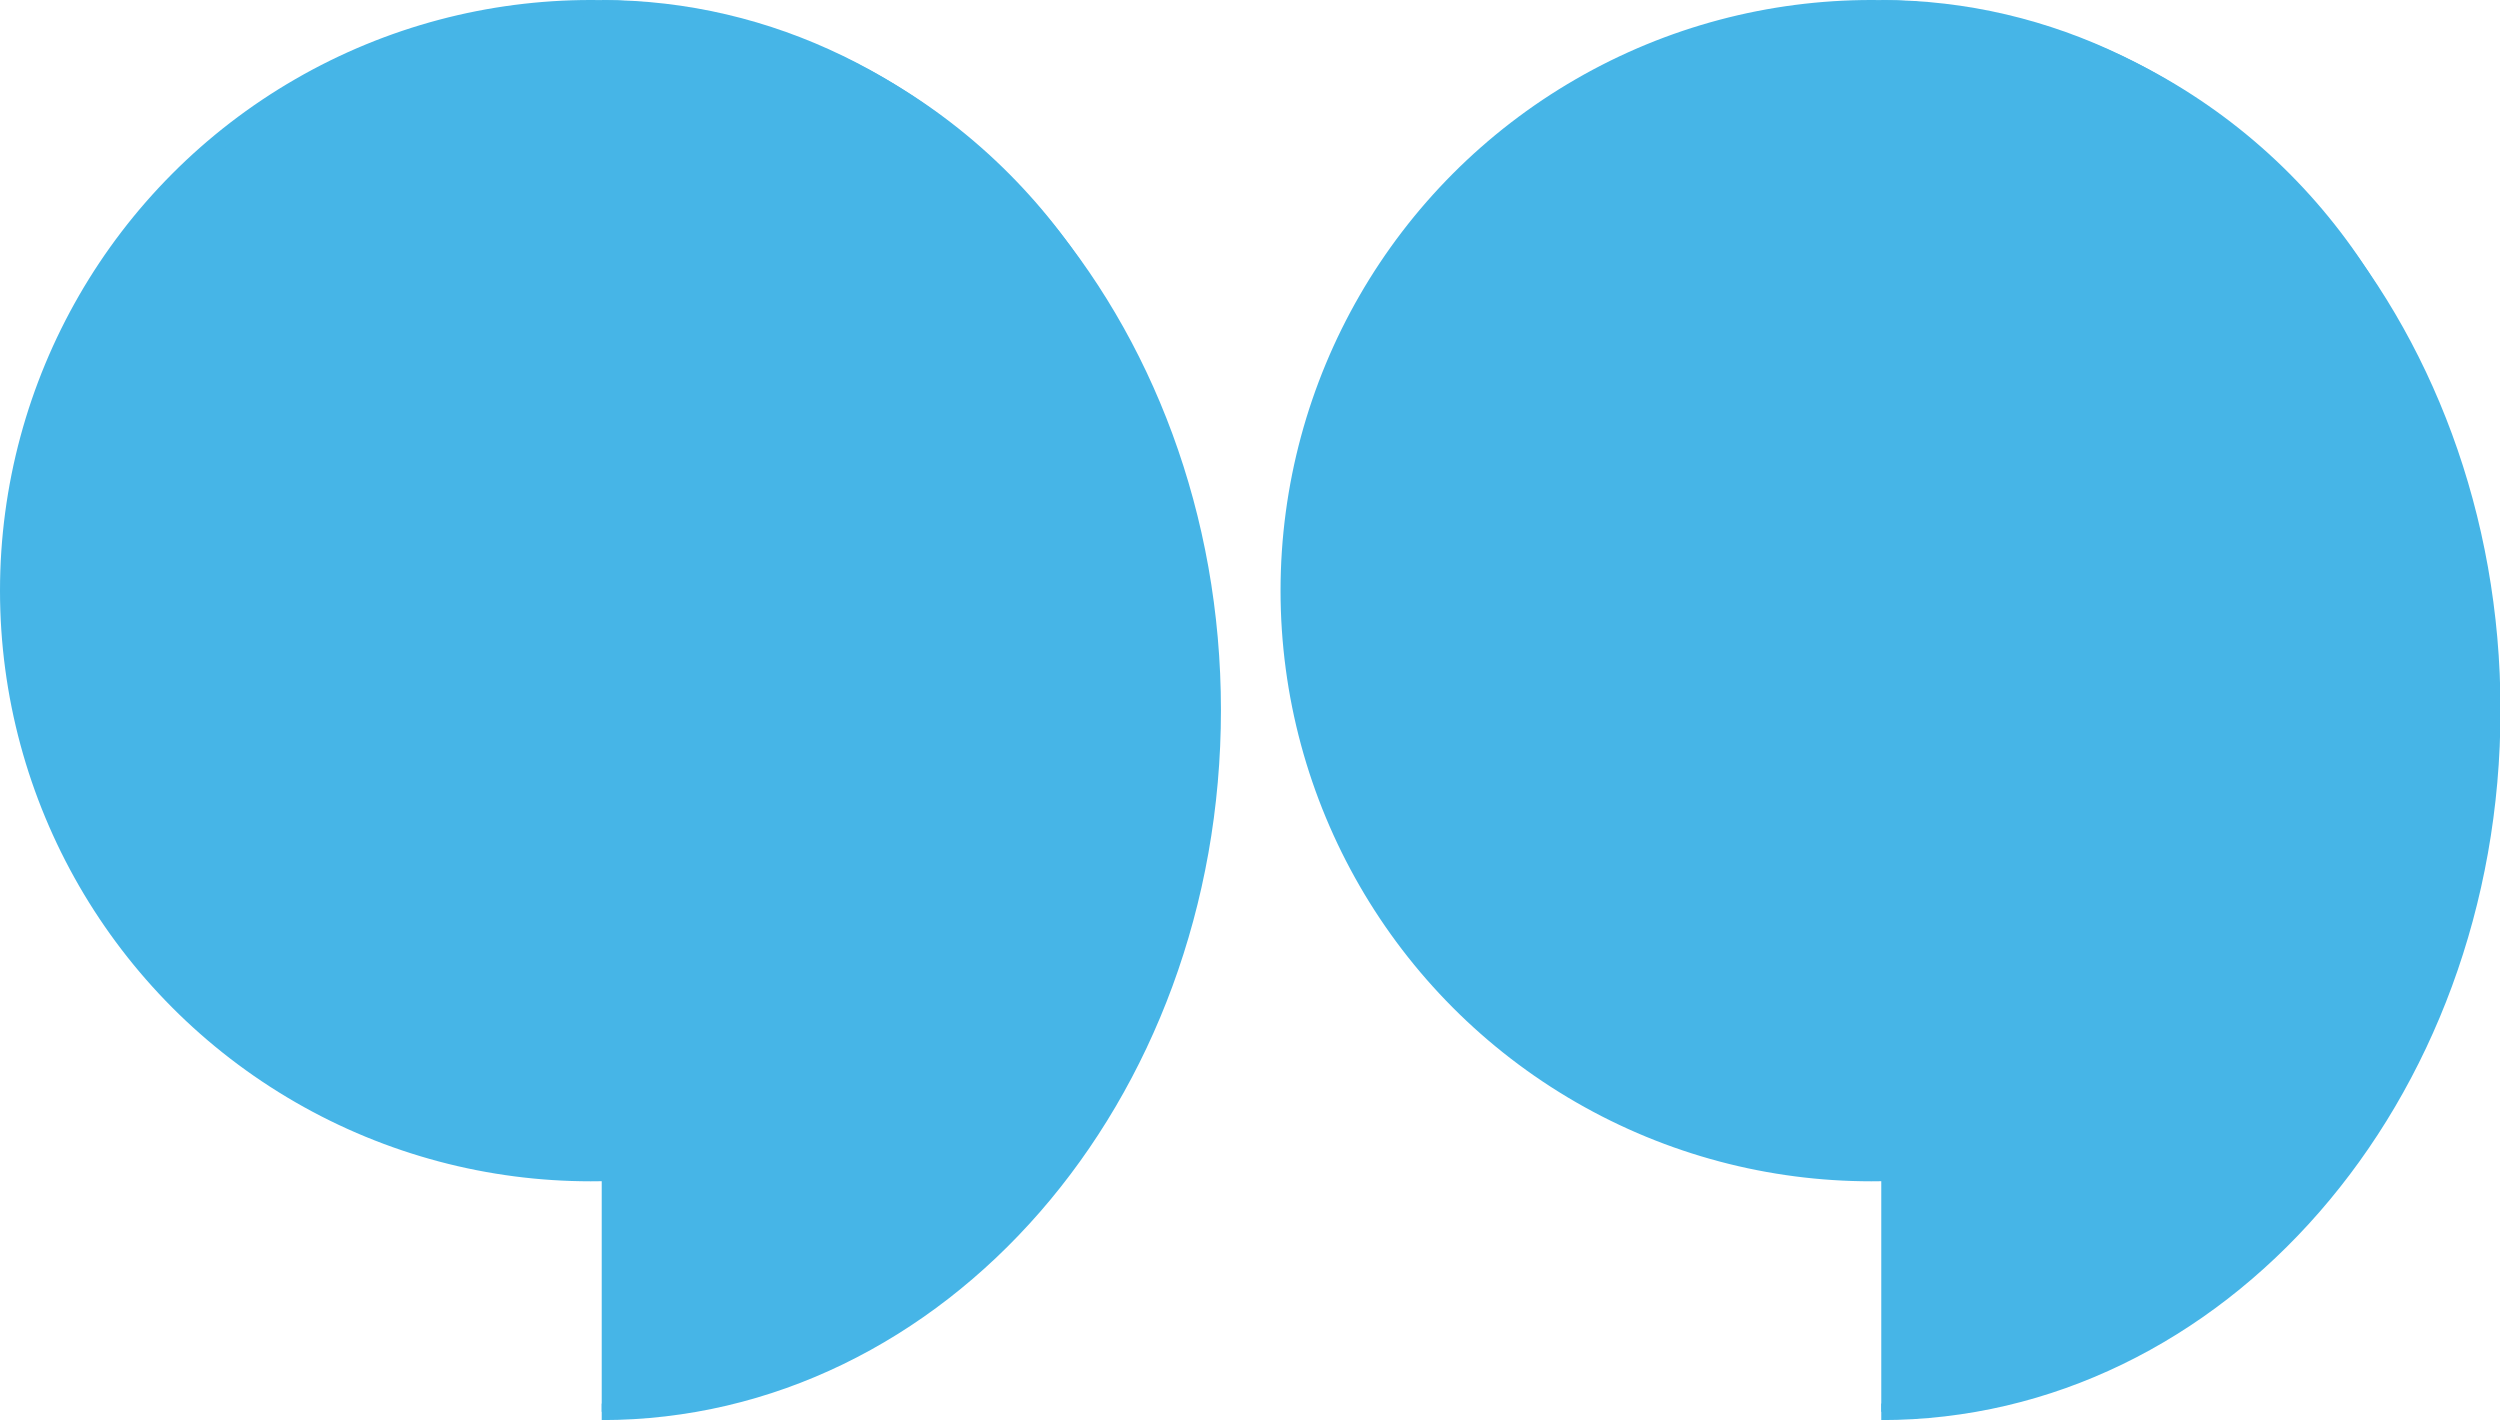 <svg id="Layer_1" data-name="Layer 1" xmlns="http://www.w3.org/2000/svg" viewBox="0 0 151.4 86"><defs><style>.cls-1{fill:#46b5e7;stroke:#46b5e7;stroke-miterlimit:10;}</style></defs><title>quotes-down</title><circle class="cls-1" cx="113.32" cy="35.77" r="35.27"/><path class="cls-1" d="M123.49,66.81c20.42,0,37,19,37,42.5s-16.56,42.5-37,42.5" transform="translate(-9.56 -66.31)"/><circle class="cls-1" cx="35.77" cy="35.77" r="35.27"/><path class="cls-1" d="M46,66.81c20.42,0,37,19,37,42.5s-16.55,42.5-37,42.5" transform="translate(-9.56 -66.31)"/></svg>